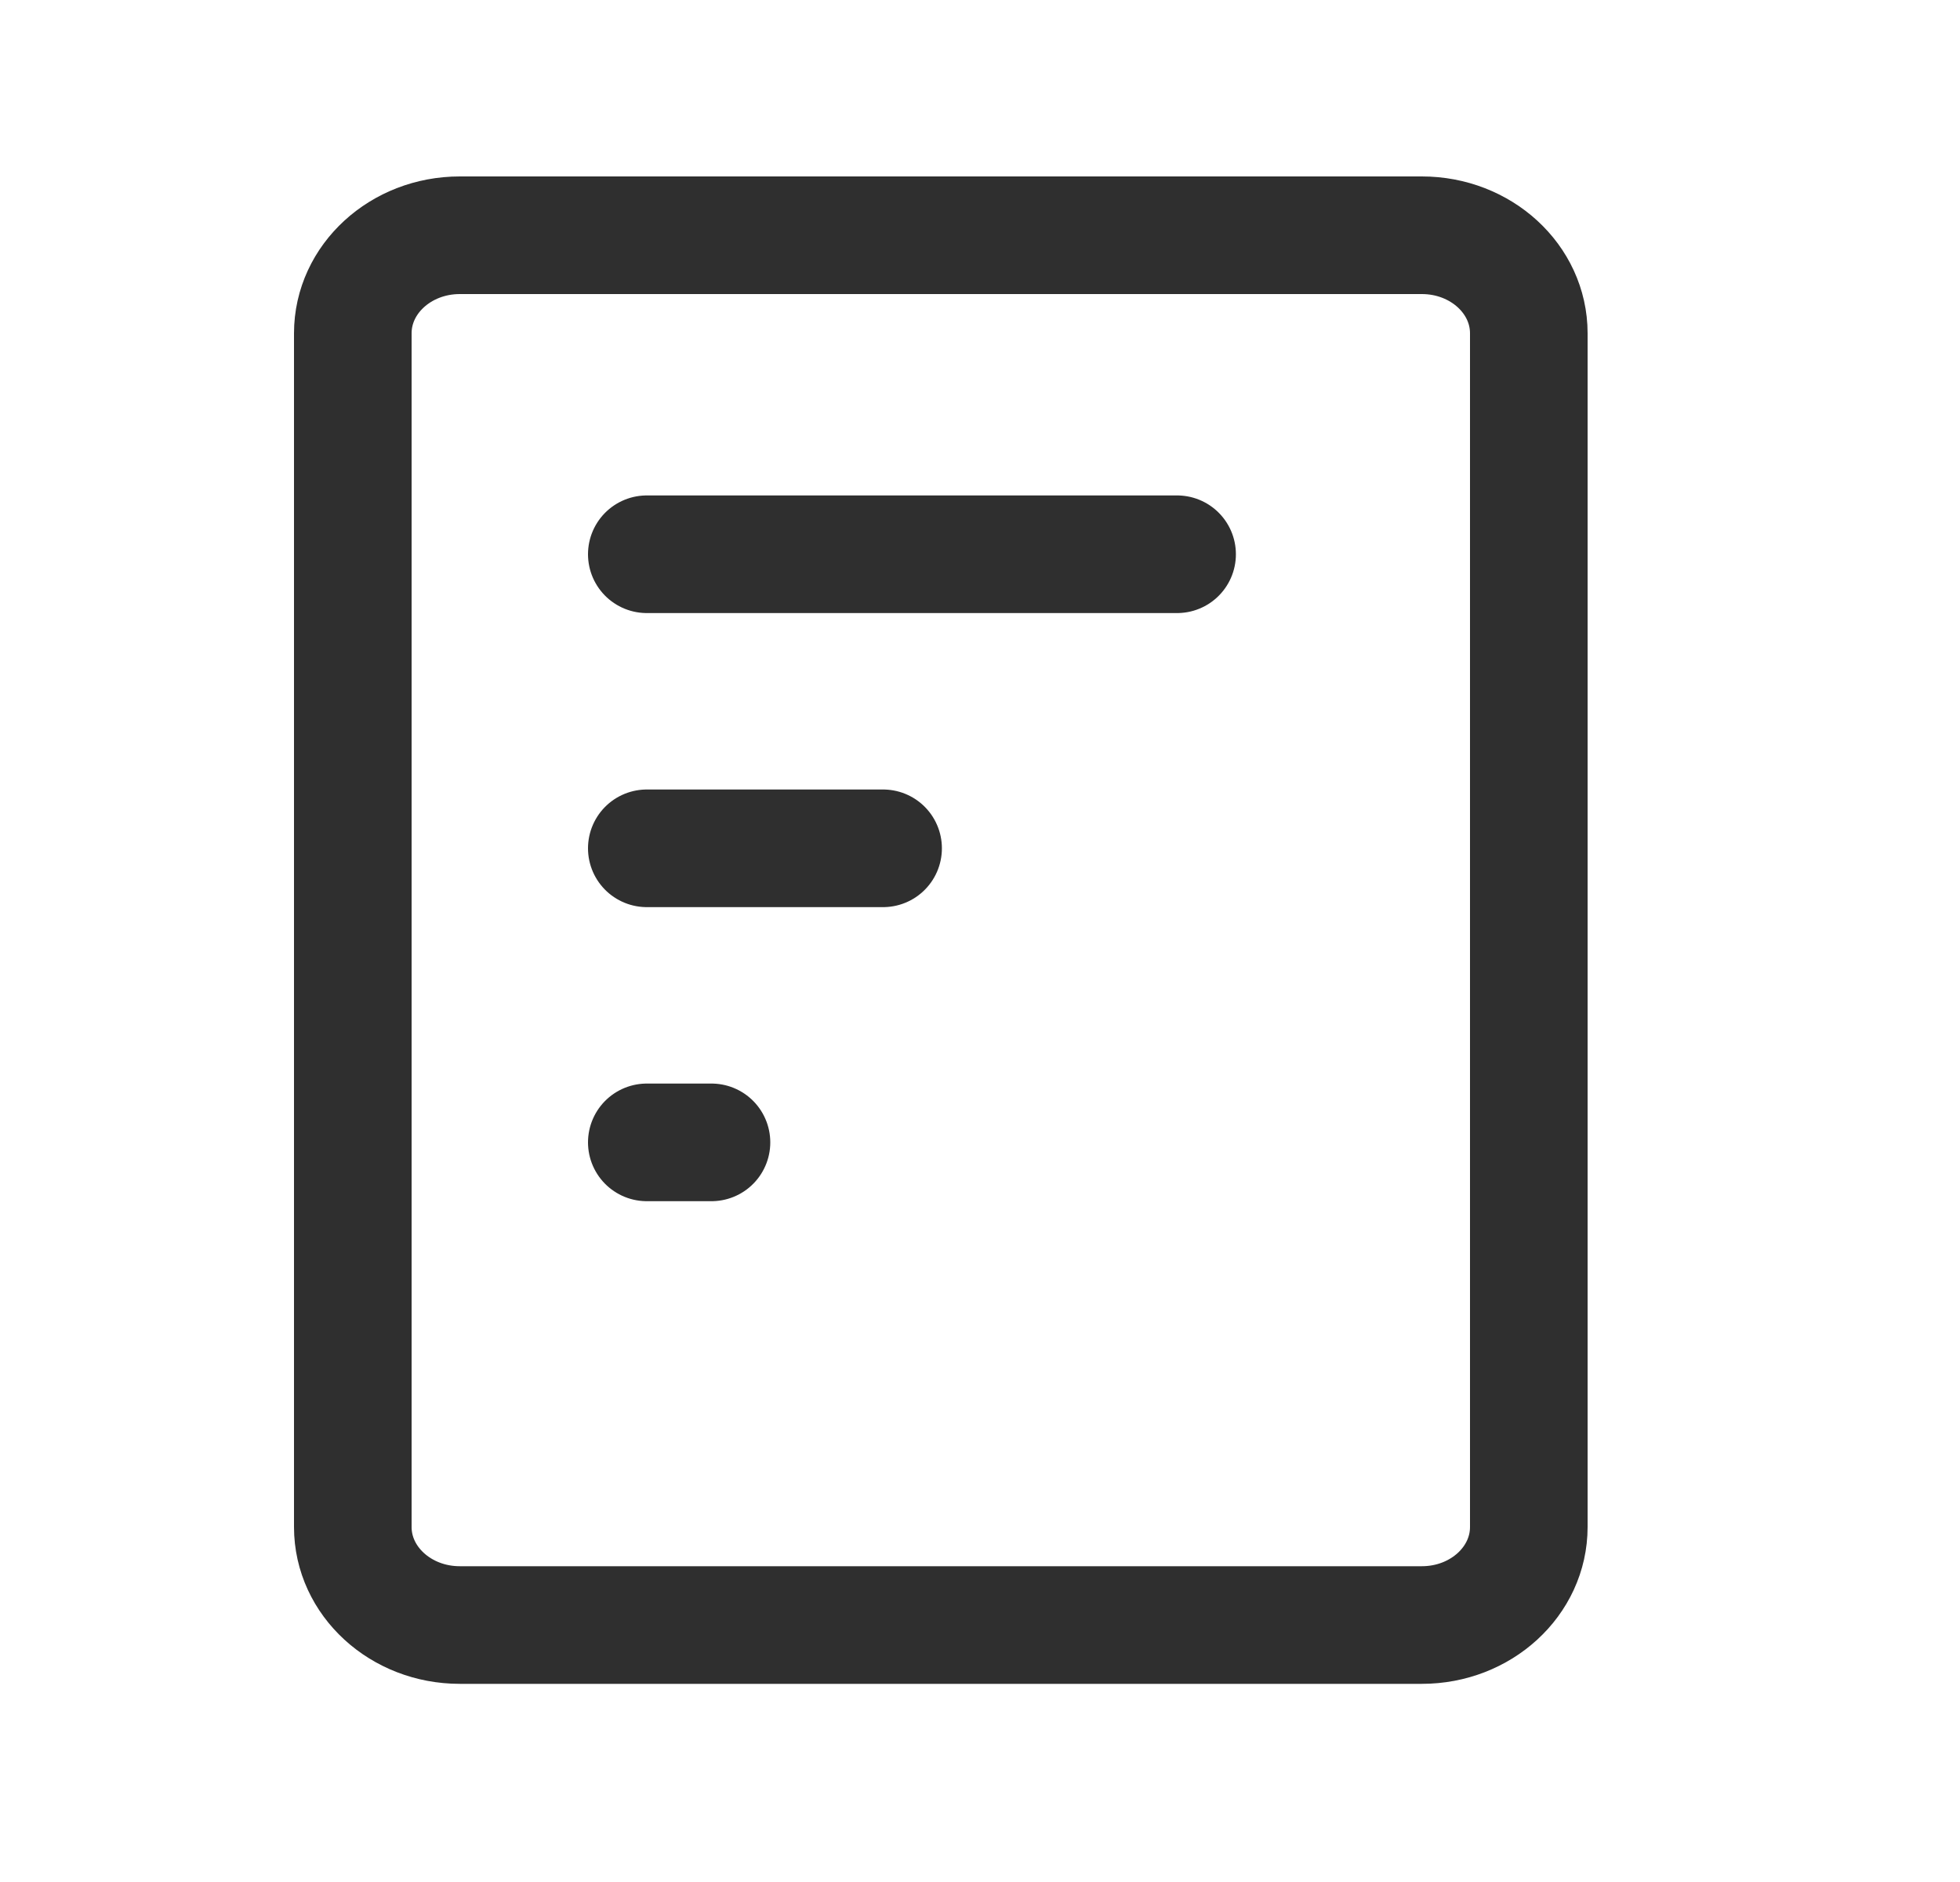 <svg width="25" height="24" viewBox="0 0 25 24" fill="none" xmlns="http://www.w3.org/2000/svg">
<path d="M8.25 14.568H9.075M19.5 6.687V19.473C19.5 20.163 18.89 20.723 18.136 20.723H5.864C5.111 20.723 4.5 20.163 4.5 19.473V4.25C4.5 3.56 5.111 3 5.864 3H18.136C18.89 3 19.5 3.56 19.5 4.25V7.068V6.687ZM8.25 7.068H15.014H8.25ZM8.25 10.818H11.264H8.25Z" stroke="#2F2F2F" stroke-width="1.5" stroke-linecap="round" stroke-linejoin="round"/>
</svg>
